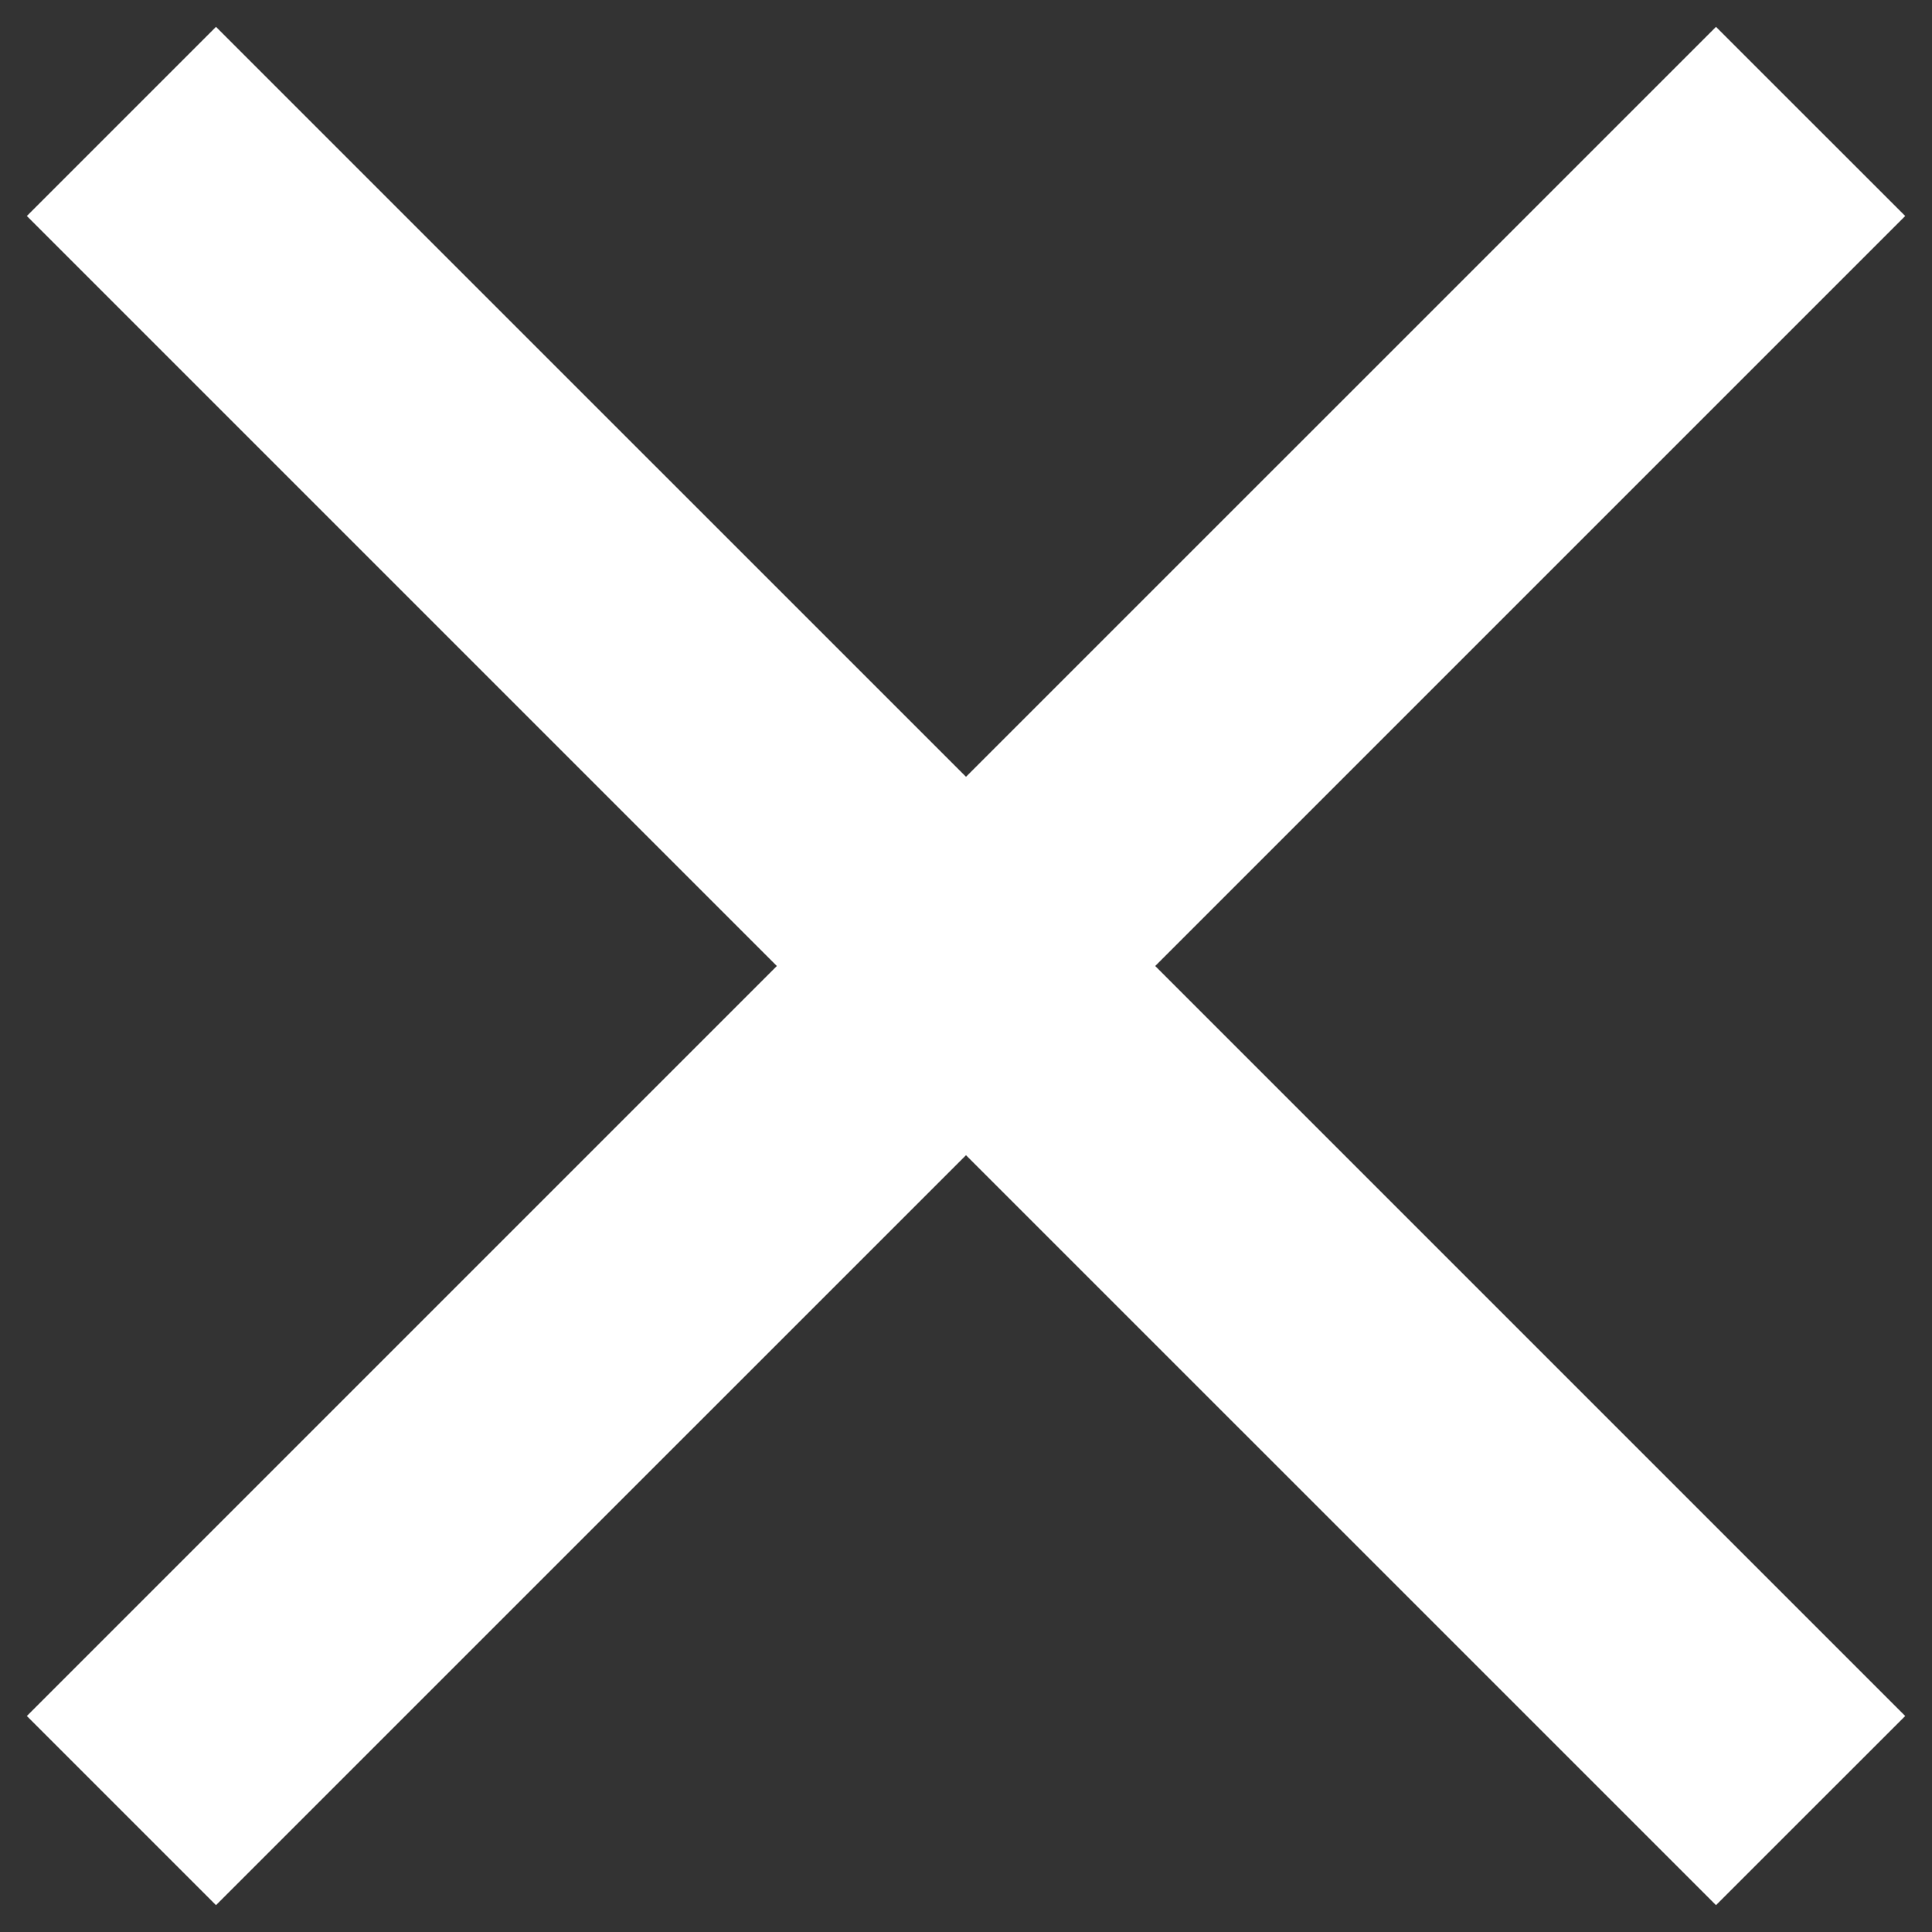 <svg width="30" height="30" viewBox="0 0 30 30" fill="none" xmlns="http://www.w3.org/2000/svg">
<rect x="0" y="0" width="30" height="30" fill="#333333" stroke="none"/>
<path d="M29.584 3.354L26.646 0.417L15 12.062L3.354 0.417L0.417 3.354L12.063 15L0.417 26.646L3.354 29.583L15 17.938L26.646 29.583L29.584 26.646L17.938 15L29.584 3.354Z" fill="white"/>
</svg>
